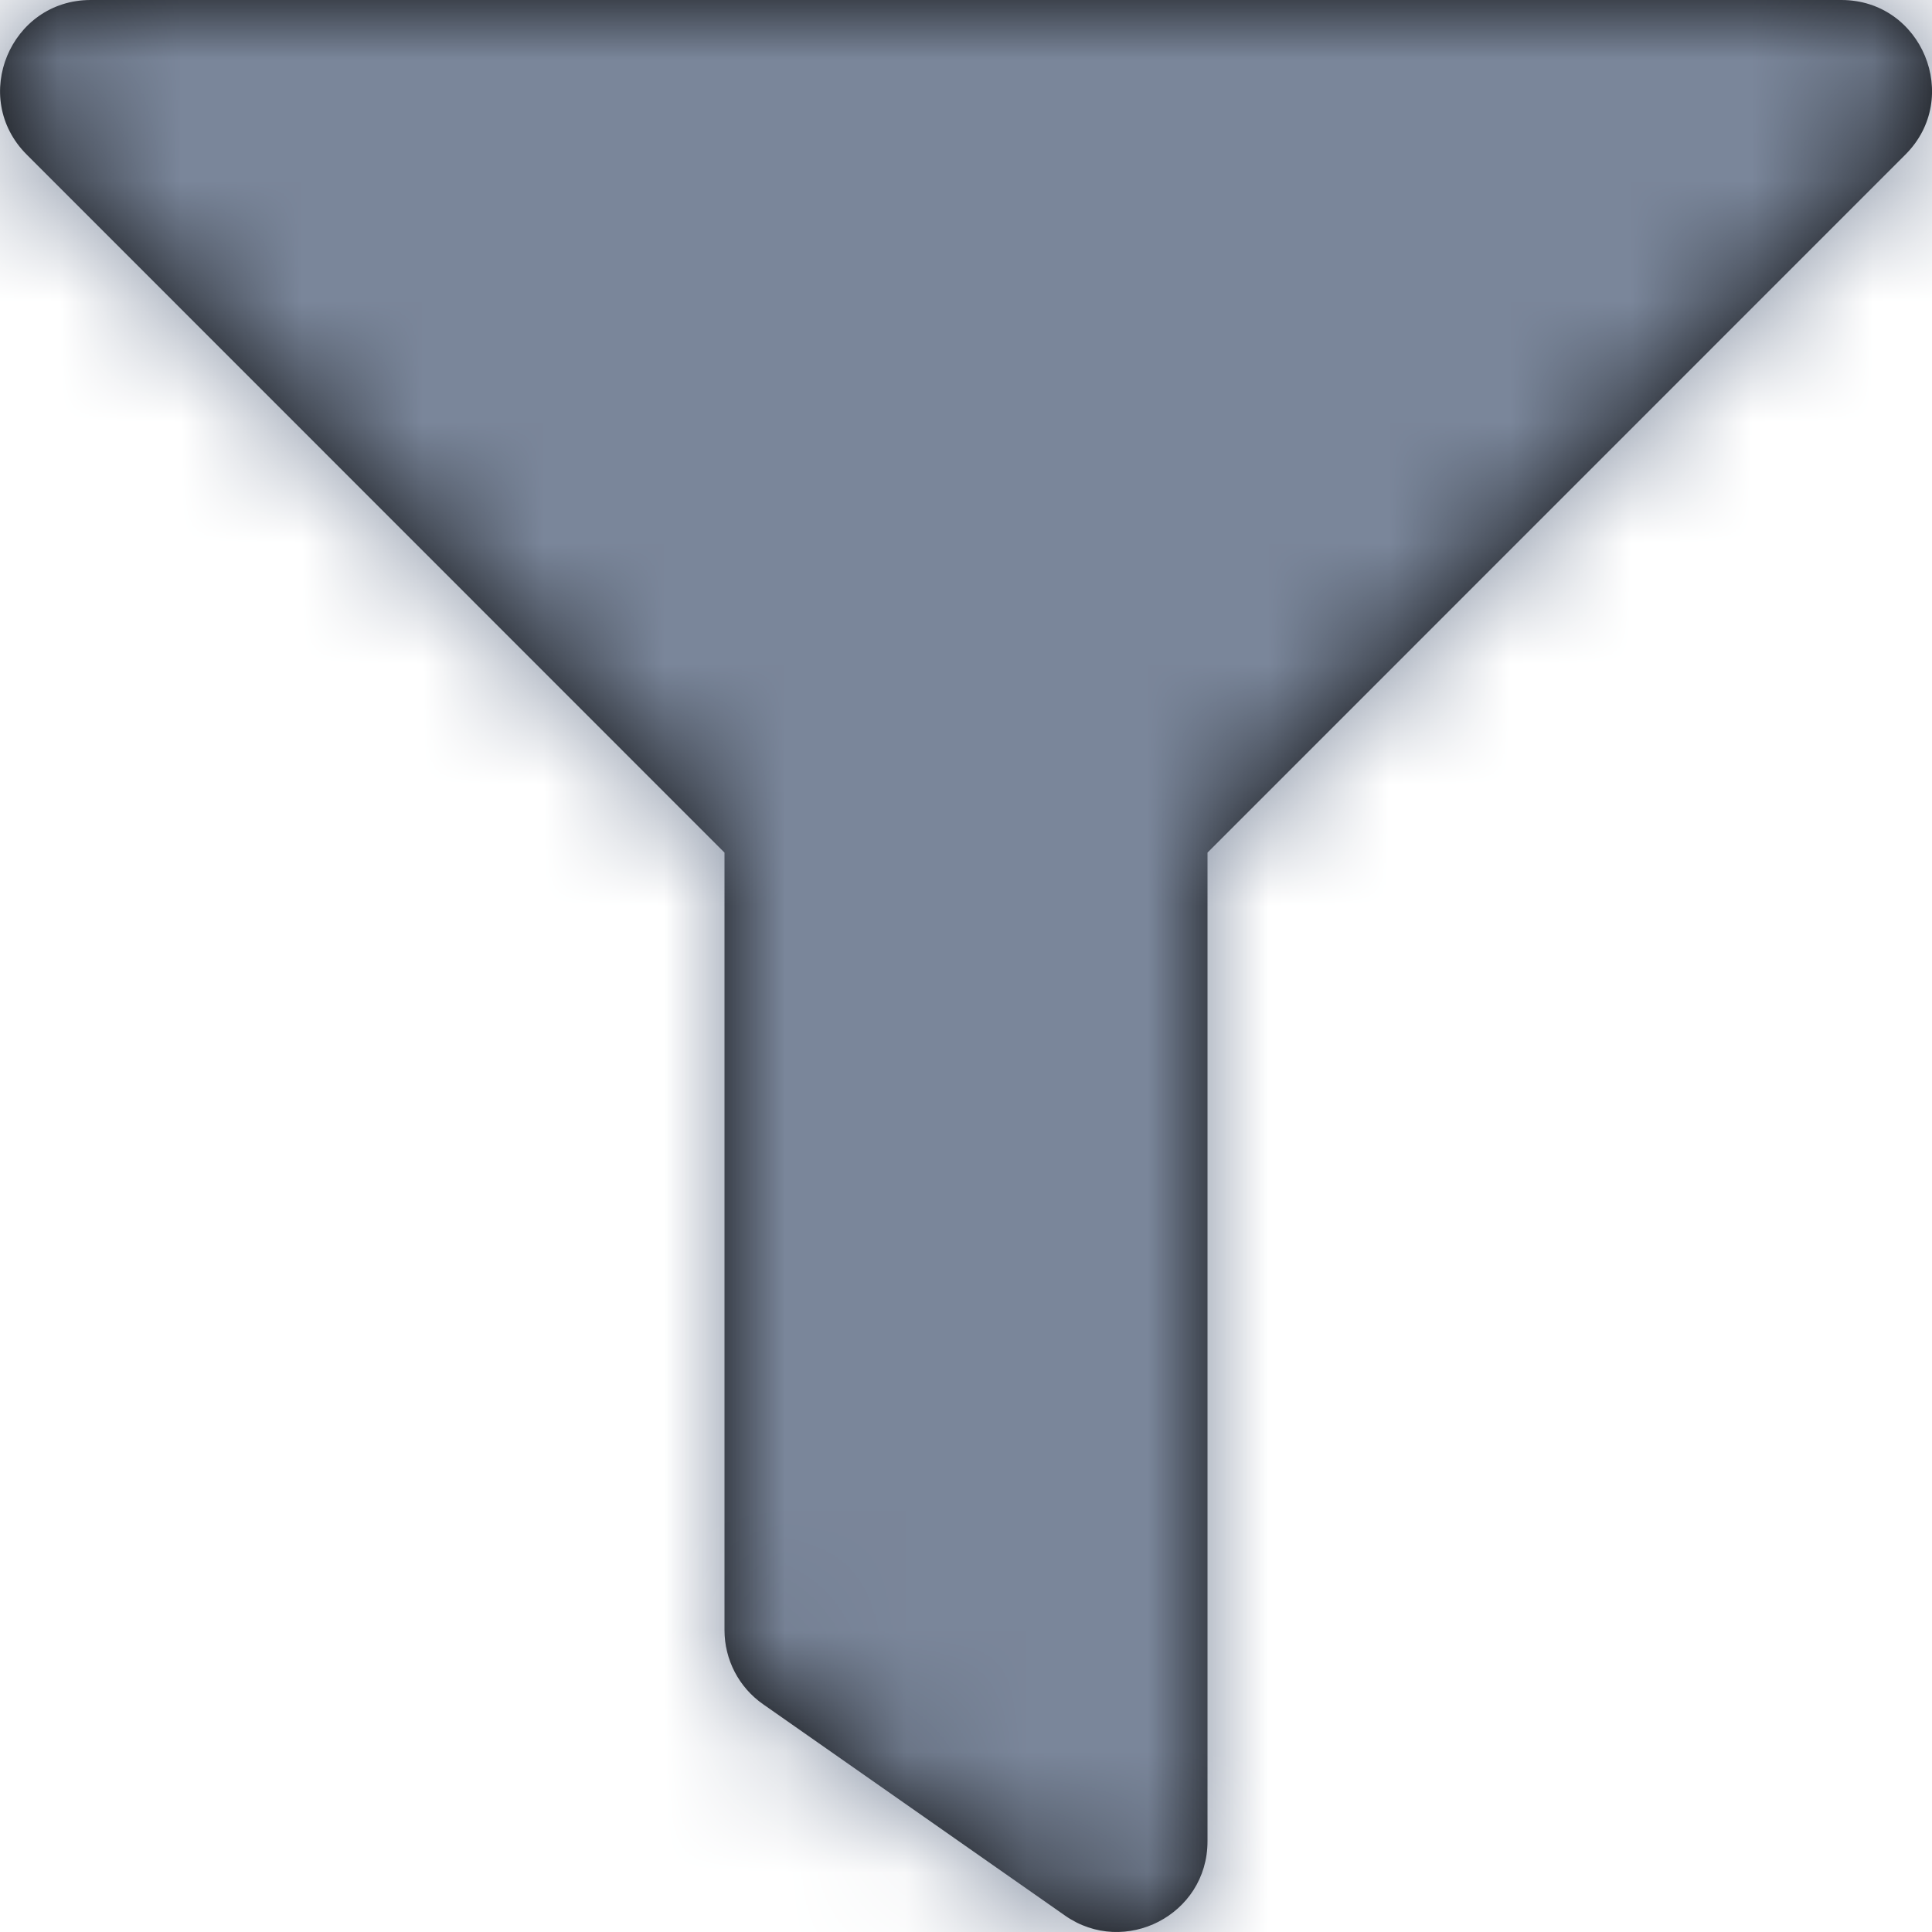<?xml version="1.0" encoding="UTF-8"?>
<svg width="16px" height="16px" viewBox="0 0 16 16" version="1.1" xmlns="http://www.w3.org/2000/svg" xmlns:xlink="http://www.w3.org/1999/xlink">
    <title>CA856E86-AC13-495E-B73D-61932692C58E</title>
    <defs>
        <path d="M15.249,0 L0.751,0 C0.085,0 -0.251,0.808 0.221,1.28 L6,7.061 L6,13.5 C6,13.745 6.119,13.974 6.32,14.114 L8.82,15.864 C9.313,16.209 10,15.859 10,15.249 L10,7.061 L15.78,1.28 C16.251,0.809 15.917,0 15.249,0 Z" id="path-1"></path>
    </defs>
    <g id="LSP-app" stroke="none" stroke-width="1" fill="none" fill-rule="evenodd">
        <g id="in_transit_upcoming" transform="translate(-264, -135)">
            <g id="sort_filter" transform="translate(260, 133)">
                <g id="Solid/sort-amount-down-Copy-2" transform="translate(4, 2)">
                    <mask id="mask-2" fill="white">
                        <use xlink:href="#path-1"></use>
                    </mask>
                    <use id="Mask" fill="#000000" fill-rule="nonzero" xlink:href="#path-1"></use>
                    <g id="Color" mask="url(#mask-2)" fill="#7A869A">
                        <rect id="Black" x="0" y="0" width="16" height="16"></rect>
                    </g>
                </g>
            </g>
        </g>
    </g>
</svg>